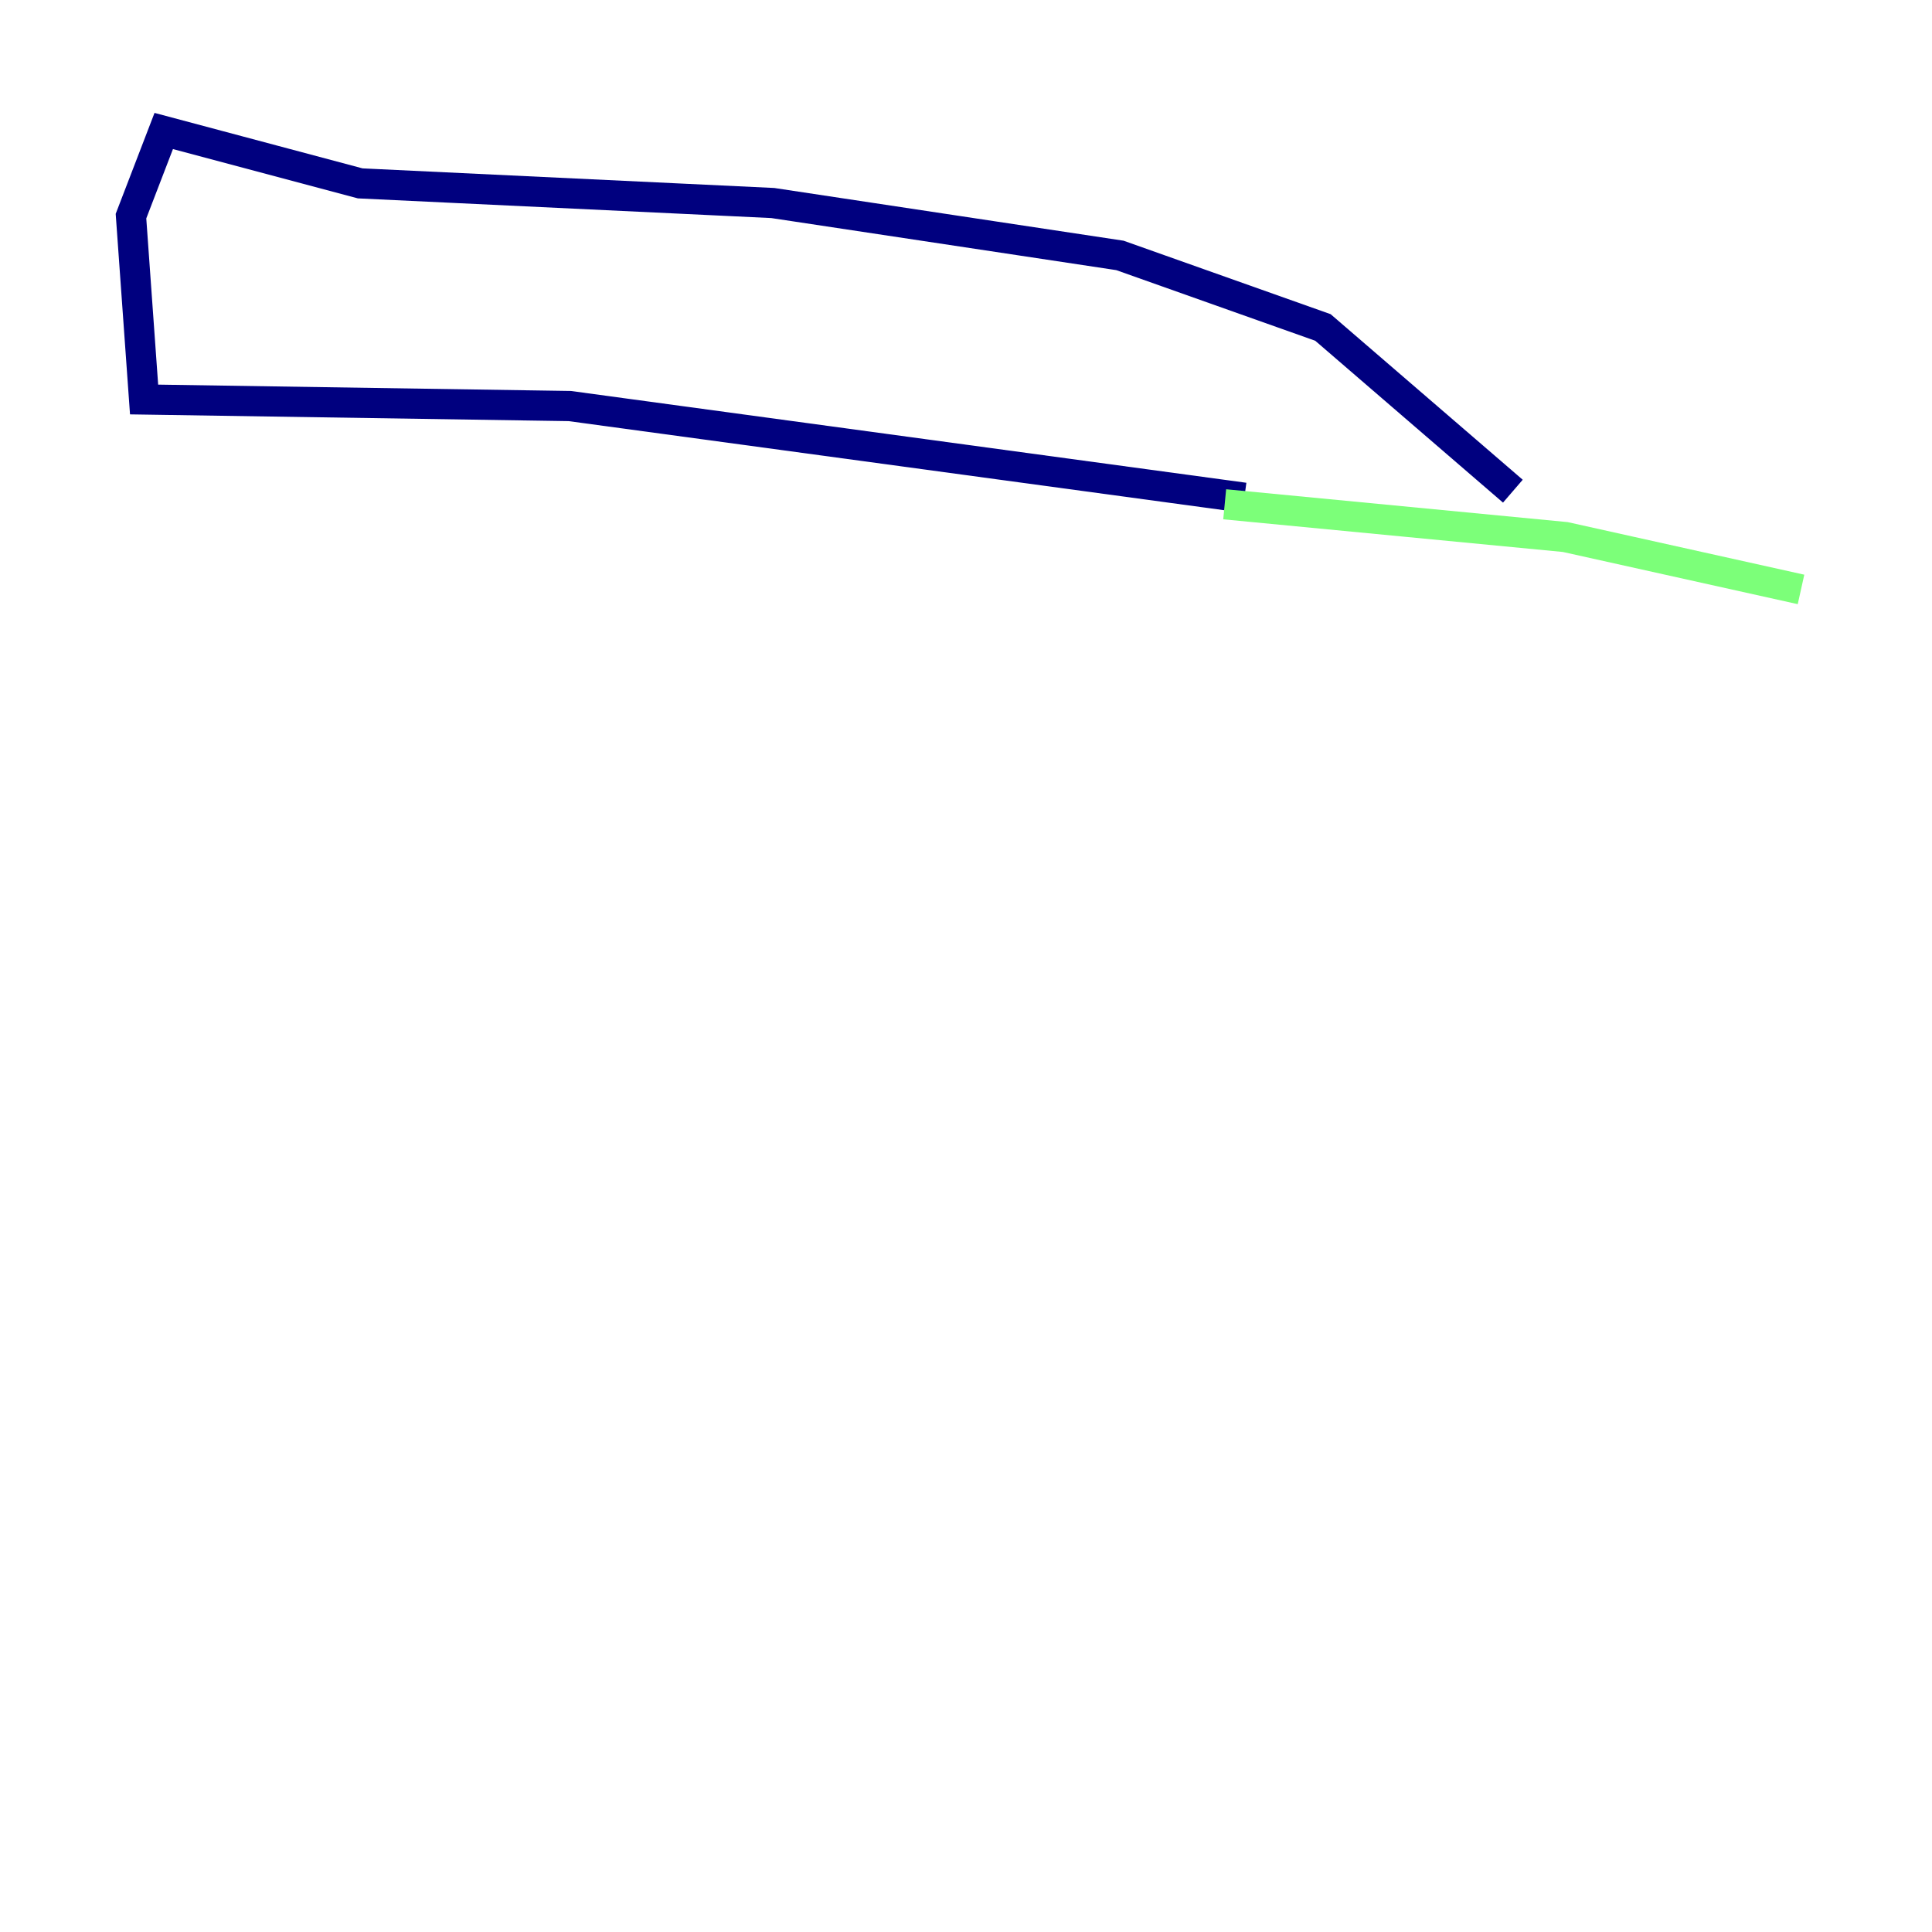 <?xml version="1.0" encoding="utf-8" ?>
<svg baseProfile="tiny" height="128" version="1.2" viewBox="0,0,128,128" width="128" xmlns="http://www.w3.org/2000/svg" xmlns:ev="http://www.w3.org/2001/xml-events" xmlns:xlink="http://www.w3.org/1999/xlink"><defs /><polyline fill="none" points="82.441,32.976 37.749,26.902 9.546,26.468 8.678,14.319 10.848,8.678 23.864,12.149 51.2,13.451 74.197,16.922 87.647,21.695 100.231,32.542" stroke="#00007f" stroke-width="2" /><polyline fill="none" points="81.139,33.41 103.702,35.58 119.322,39.051" stroke="#7cff79" stroke-width="2" /><polyline fill="none" points="98.929,31.241 98.929,31.241" stroke="#7f0000" stroke-width="2" /></svg>